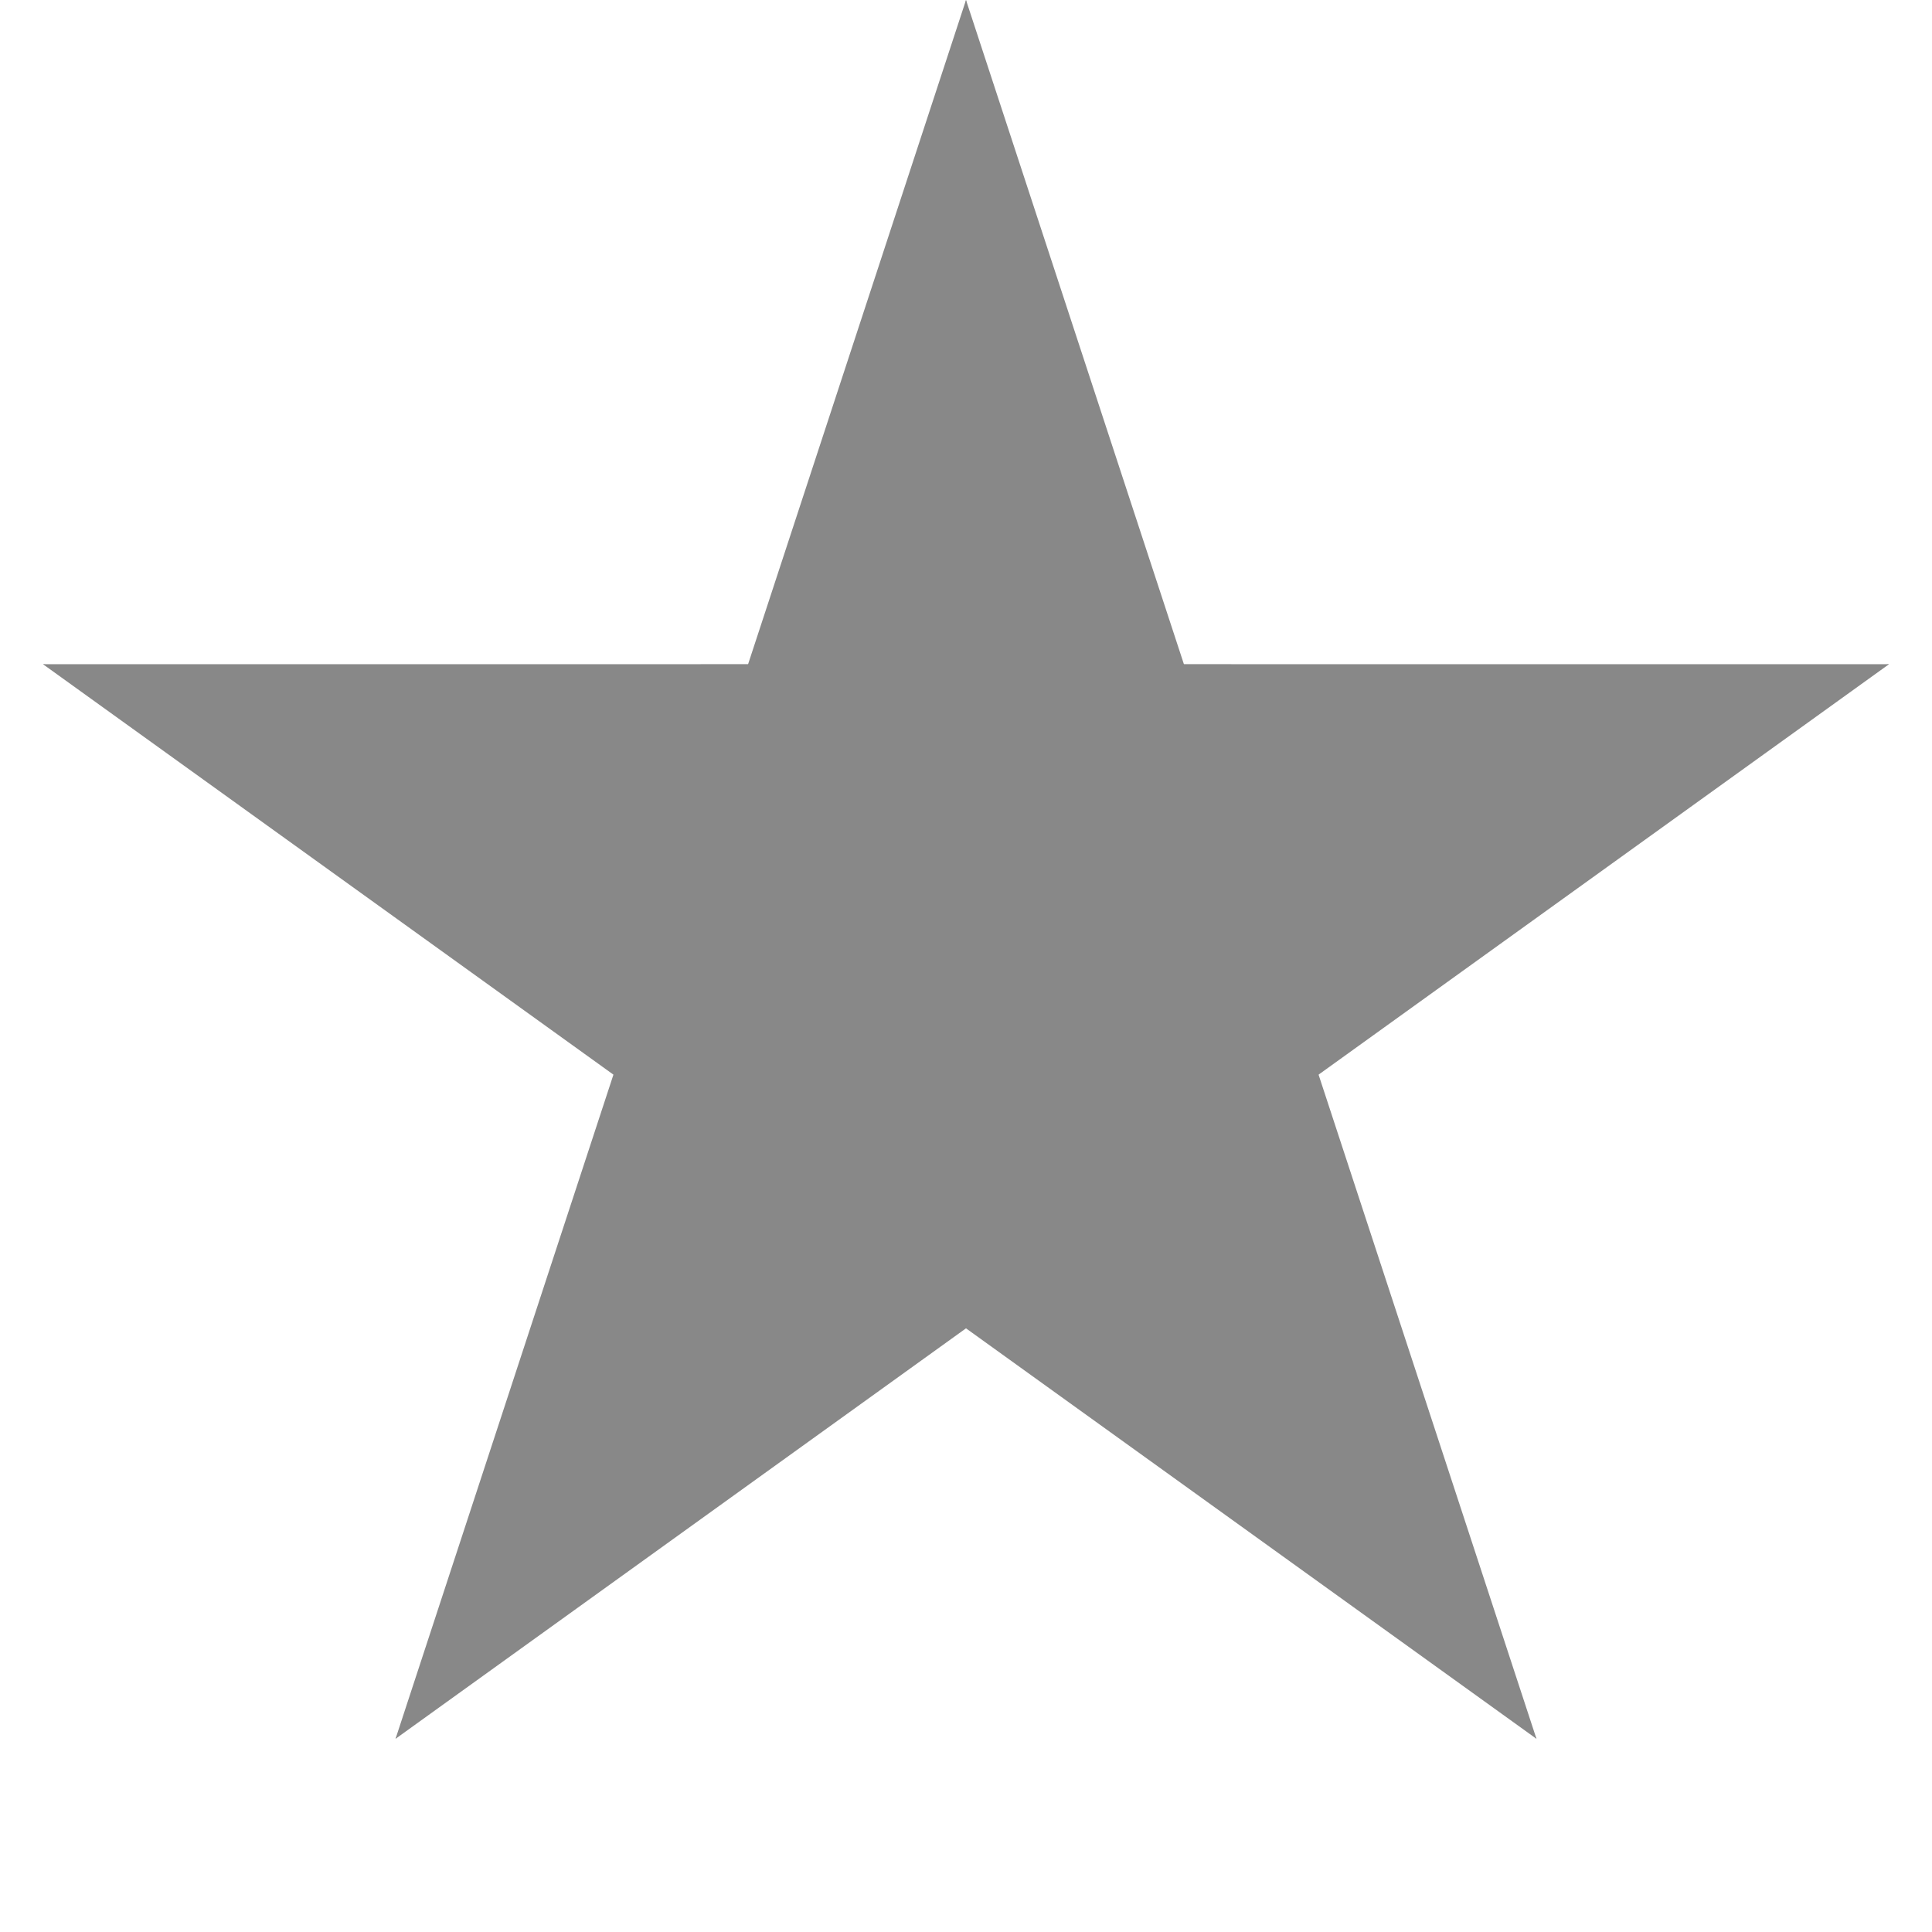 <?xml version="1.0" encoding="UTF-8" standalone="no"?>
<!-- Created with Inkscape (http://www.inkscape.org/) -->
<svg
    xmlns:inkscape="http://www.inkscape.org/namespaces/inkscape"
    xmlns:rdf="http://www.w3.org/1999/02/22-rdf-syntax-ns#"
    xmlns="http://www.w3.org/2000/svg"
    xmlns:sodipodi="http://sodipodi.sourceforge.net/DTD/sodipodi-0.dtd"
    xmlns:cc="http://creativecommons.org/ns#"
    xmlns:xlink="http://www.w3.org/1999/xlink"
    xmlns:dc="http://purl.org/dc/elements/1.1/"
    xmlns:svg="http://www.w3.org/2000/svg"
    xmlns:ns1="http://sozi.baierouge.fr"
    id="svg576"
    sodipodi:docname="Star.svg"
    inkscape:export-filename="C:\Users\Devin\Desktop\Star.png"
    viewBox="0 0 200 200"
    inkscape:export-xdpi="28.799999"
    version="1.0"
    inkscape:export-ydpi="28.799999"
    inkscape:version="0.48.1 "
  >
  <sodipodi:namedview
      id="namedview48"
      fit-margin-left="0"
      inkscape:zoom="0.79"
      borderopacity="1"
      inkscape:current-layer="svg576"
      inkscape:cx="192.07613"
      inkscape:cy="254.99464"
      inkscape:window-maximized="1"
      inkscape:snap-bbox="true"
      showgrid="true"
      fit-margin-right="0"
      inkscape:snap-nodes="false"
      inkscape:bbox-nodes="false"
      bordercolor="#111111"
      inkscape:window-x="-8"
      guidetolerance="10"
      objecttolerance="10"
      inkscape:window-y="-8"
      fit-margin-bottom="0"
      inkscape:window-width="1366"
      inkscape:pageopacity="0"
      inkscape:pageshadow="2"
      pagecolor="#ffffff"
      gridtolerance="10"
      inkscape:snap-bbox-edge-midpoints="true"
      inkscape:window-height="706"
      fit-margin-top="0"
    >
    <inkscape:grid
        id="grid3025"
        enabled="true"
        visible="true"
        snapvisiblegridlinesonly="true"
        type="xygrid"
        empspacing="5"
    />
  </sodipodi:namedview
  >
  <g
      id="star"
      style="fill:#888888"
      transform="matrix(100.47 0 0 99.502 100 99.502)"
    >
    <g
        id="cone"
        style="fill:#888888"
      >
      <polygon
          id="triangle"
          style="fill:#888888"
          points="0 0 0 1 0.5 1"
          transform="matrix(.951 .309 -.309 .951 0 -1)"
      />
      <use
          id="use2189"
          style="fill:#888888"
          xlink:href="#triangle"
          transform="scale(-1,1)"
          height="600"
          width="900"
          y="0"
          x="0"
      />
    </g
    >
    <use
        id="use2191"
        style="fill:#888888"
        xlink:href="#cone"
        transform="rotate(72.001)"
        height="600"
        width="900"
        y="0"
        x="0"
    />
    <use
        id="use2193"
        style="fill:#888888"
        xlink:href="#cone"
        transform="rotate(-72.001)"
        height="600"
        width="900"
        y="0"
        x="0"
    />
    <use
        id="use2195"
        style="fill:#888888"
        xlink:href="#cone"
        transform="rotate(144)"
        height="600"
        width="900"
        y="0"
        x="0"
    />
    <use
        id="use2197"
        style="fill:#888888"
        xlink:href="#cone"
        transform="rotate(216)"
        height="600"
        width="900"
        y="0"
        x="0"
    />
  </g
  >
</svg
>
